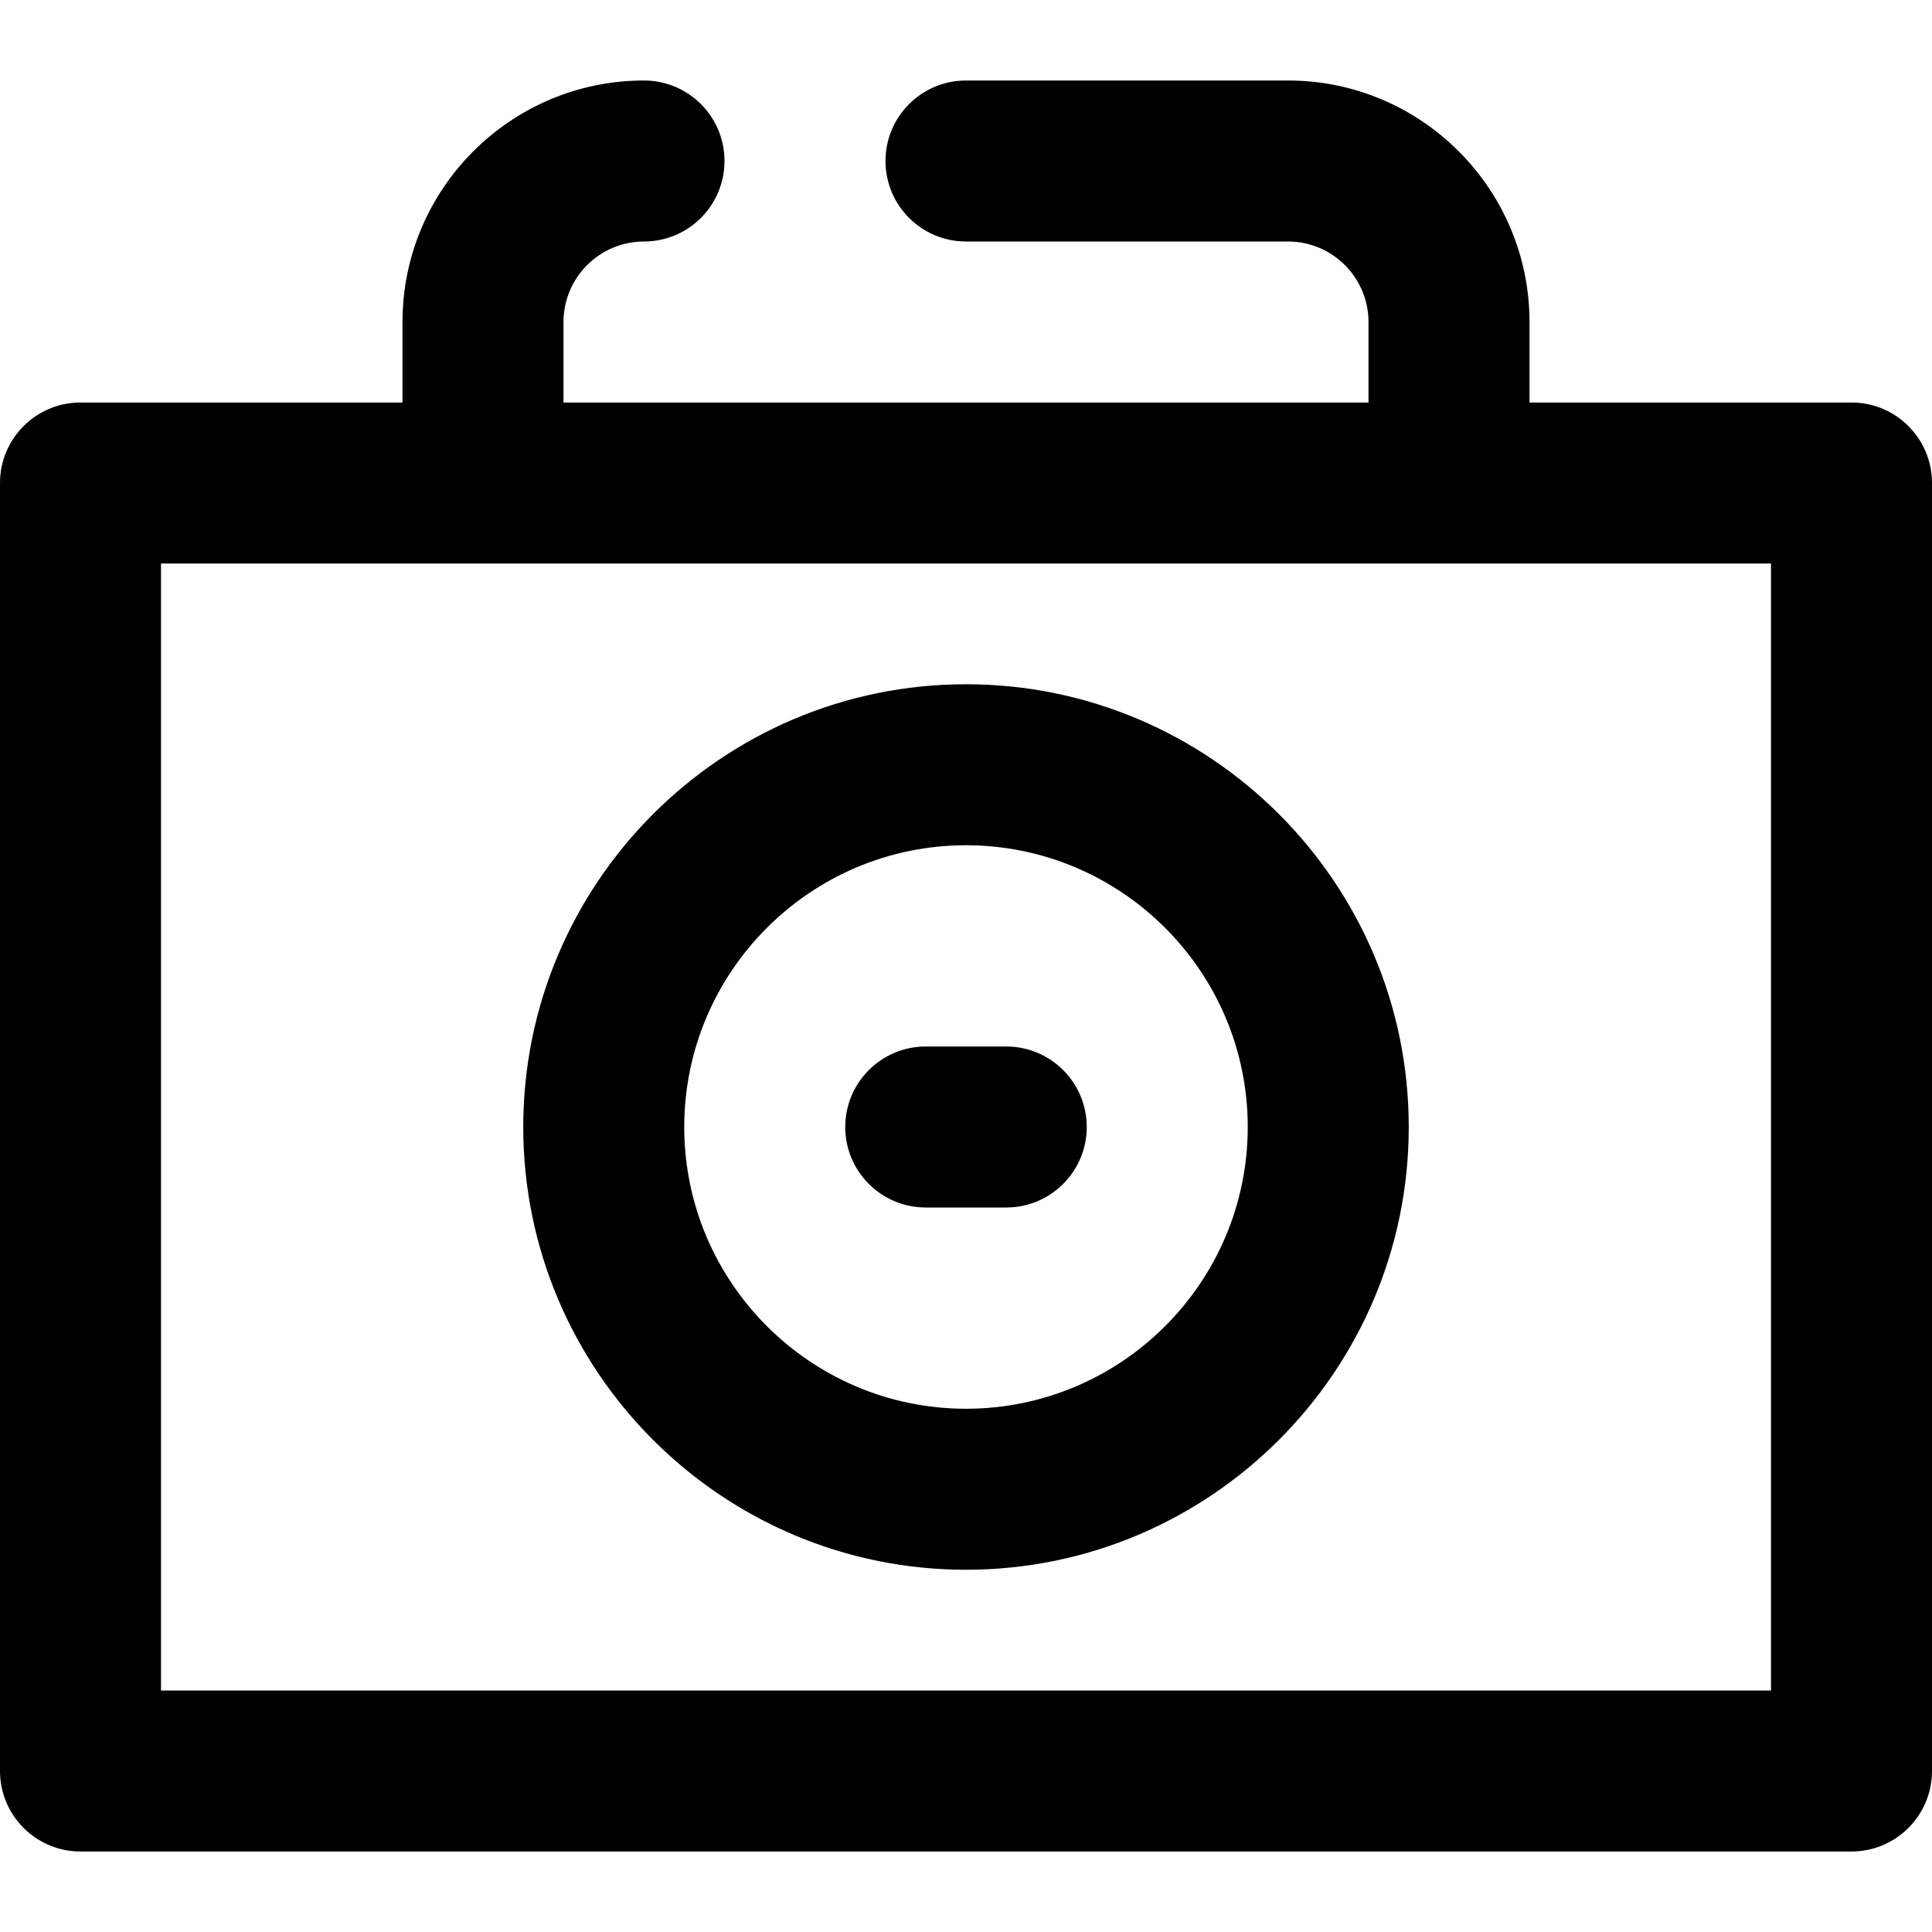 <svg height="384pt" viewBox="0 -16 384 384" width="384pt" xmlns="http://www.w3.org/2000/svg"><path d="m368 64h-64v-16c0-26.473-21.527-48-48-48h-64c-8.832 0-16 7.168-16 16s7.168 16 16 16h64c8.824 0 16 7.176 16 16v16h-160v-16c0-8.824 7.176-16 16-16 8.832 0 16-7.168 16-16s-7.168-16-16-16c-26.473 0-48 21.527-48 48v16h-64c-8.832 0-16 7.168-16 16v256c0 8.832 7.168 16 16 16h352c8.832 0 16-7.168 16-16v-256c0-8.832-7.168-16-16-16zm-16 256h-320v-224h320zm0 0"/><path d="m192 120c-48.52 0-88 39.48-88 88s39.48 88 88 88 88-39.48 88-88-39.48-88-88-88zm0 144c-30.879 0-56-25.121-56-56s25.121-56 56-56 56 25.121 56 56-25.121 56-56 56zm0 0"/><path d="m200 192h-16c-8.832 0-16 7.168-16 16s7.168 16 16 16h16c8.832 0 16-7.168 16-16s-7.168-16-16-16zm0 0"/></svg>
